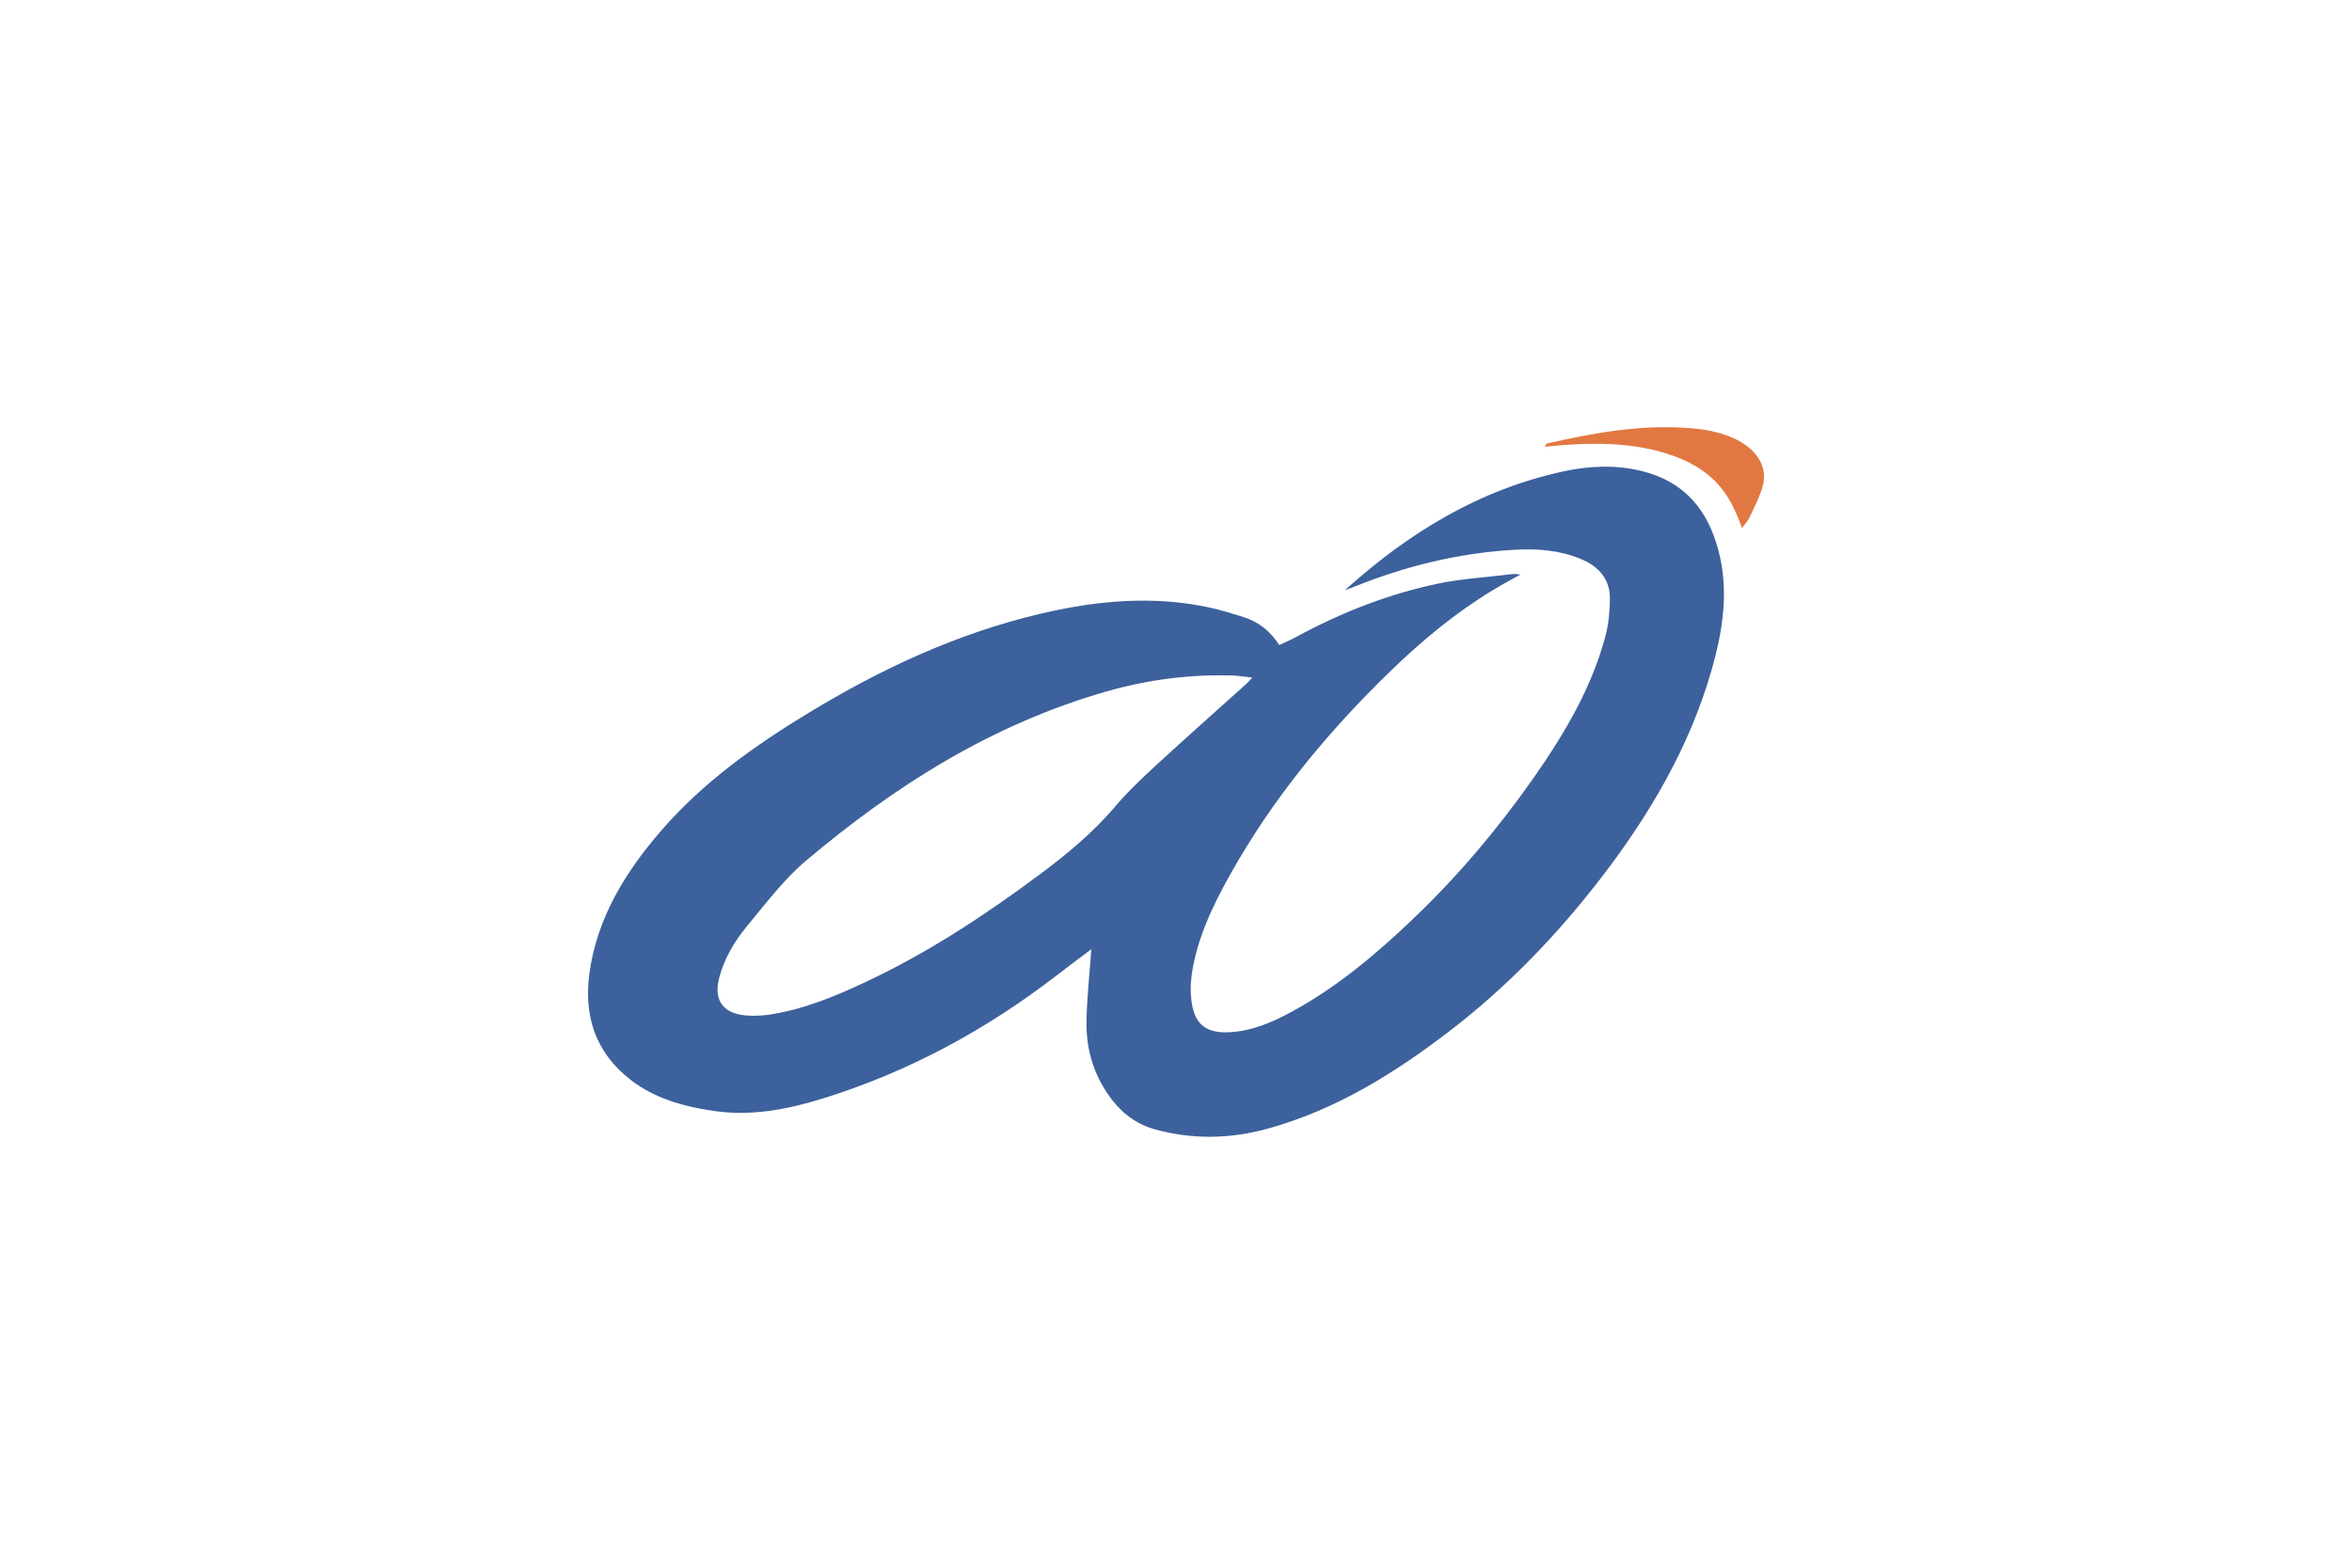 <svg xmlns="http://www.w3.org/2000/svg" fill="none" width="300" height="200" viewBox="0 0 400 400"><path fill="#E27841" d="M344.373 134.736c-2.704-7.577-6.209-14.198-17.025-18.25-10.348-3.855-21.597-3.69-33.281-2.504.301-.461.368-.758.568-.823 12.017-2.702 24.201-5.008 37.253-3.855 12.785 1.12 20.129 7.478 17.625 15.319-.834 2.569-2.136 5.073-3.304 7.609-.334.725-1.002 1.384-1.836 2.504Z"/><path fill="#3C619C" d="M178.402 242.195c-2.904 2.174-6.042 4.513-9.147 6.918-17.725 13.606-37.253 24.279-59.117 31.098-9.18 2.866-18.46 4.678-28.207 3.229-7.645-1.121-14.922-3.196-20.964-7.841-9.213-7.115-12.05-16.537-10.615-27.211 1.903-13.967 9.013-25.728 18.393-36.533 10.615-12.255 23.834-21.676 37.888-30.176 18.292-11.068 37.587-20.095 58.884-25.102 14.187-3.327 28.507-4.678 42.961-1.581 2.938.626 5.842 1.548 8.713 2.438 3.905 1.219 6.876 3.623 9.146 7.148 1.469-.692 2.938-1.285 4.273-2.042 11.416-6.193 23.5-10.97 36.418-13.671 5.809-1.186 11.817-1.549 17.726-2.273 1.001-.132 1.969-.198 3.104 0-2.37 1.317-4.74 2.602-7.043 3.986-9.547 5.797-17.993 12.814-25.87 20.424-16.29 15.747-30.444 32.943-41.259 52.379-4.44 7.939-8.312 16.142-9.648 25.102-.367 2.537-.4 5.205.034 7.742.968 5.534 4.072 7.577 10.148 7.115 5.508-.428 10.381-2.536 15.021-5.04 11.884-6.424 21.898-14.923 31.412-24.015 11.516-11.003 21.631-23.06 30.643-35.908 7.878-11.266 14.822-23.027 18.293-36.237.801-3.063 1.068-6.259 1.102-9.421.033-4.81-2.704-8.137-7.377-10.081-5.375-2.24-11.05-2.701-16.891-2.371-14.354.823-28.007 4.183-41.159 9.52-.534.231-1.102.395-2.17.791 16.223-14.594 34.082-25.63 55.88-30.341 6.509-1.383 13.119-1.68 19.661-.098 11.216 2.701 16.958 10.113 19.662 19.996 2.837 10.443 1.235 20.754-1.703 30.933-5.541 19.304-15.588 36.566-28.04 52.774-11.249 14.627-24.034 27.969-39.022 39.433-13.853 10.574-28.608 19.831-46.032 24.674-9.614 2.668-19.361 2.866-29.009.164-5.407-1.515-9.346-5.04-12.25-9.52-3.606-5.501-5.174-11.596-5.074-17.954.1-6.127.801-12.189 1.235-18.448Zm41.092-69.311c-2.07-.231-3.572-.461-5.041-.527-10.915-.33-21.597 1.054-32.012 4.019-29.509 8.433-54.278 24.213-76.81 43.221-5.741 4.842-10.281 10.969-15.088 16.734-3.205 3.888-5.742 8.203-7.043 13.046-1.67 6.127 1.235 9.685 8.078 9.784 1.469.033 2.97-.033 4.406-.231 8.946-1.318 17.091-4.711 25.036-8.466 15.689-7.379 29.909-16.735 43.595-26.881 7.311-5.403 14.254-11.135 20.062-18.02 3.105-3.657 6.677-7.017 10.248-10.311 7.545-6.951 15.256-13.77 22.9-20.655.434-.396.801-.824 1.669-1.713Z"/></svg>